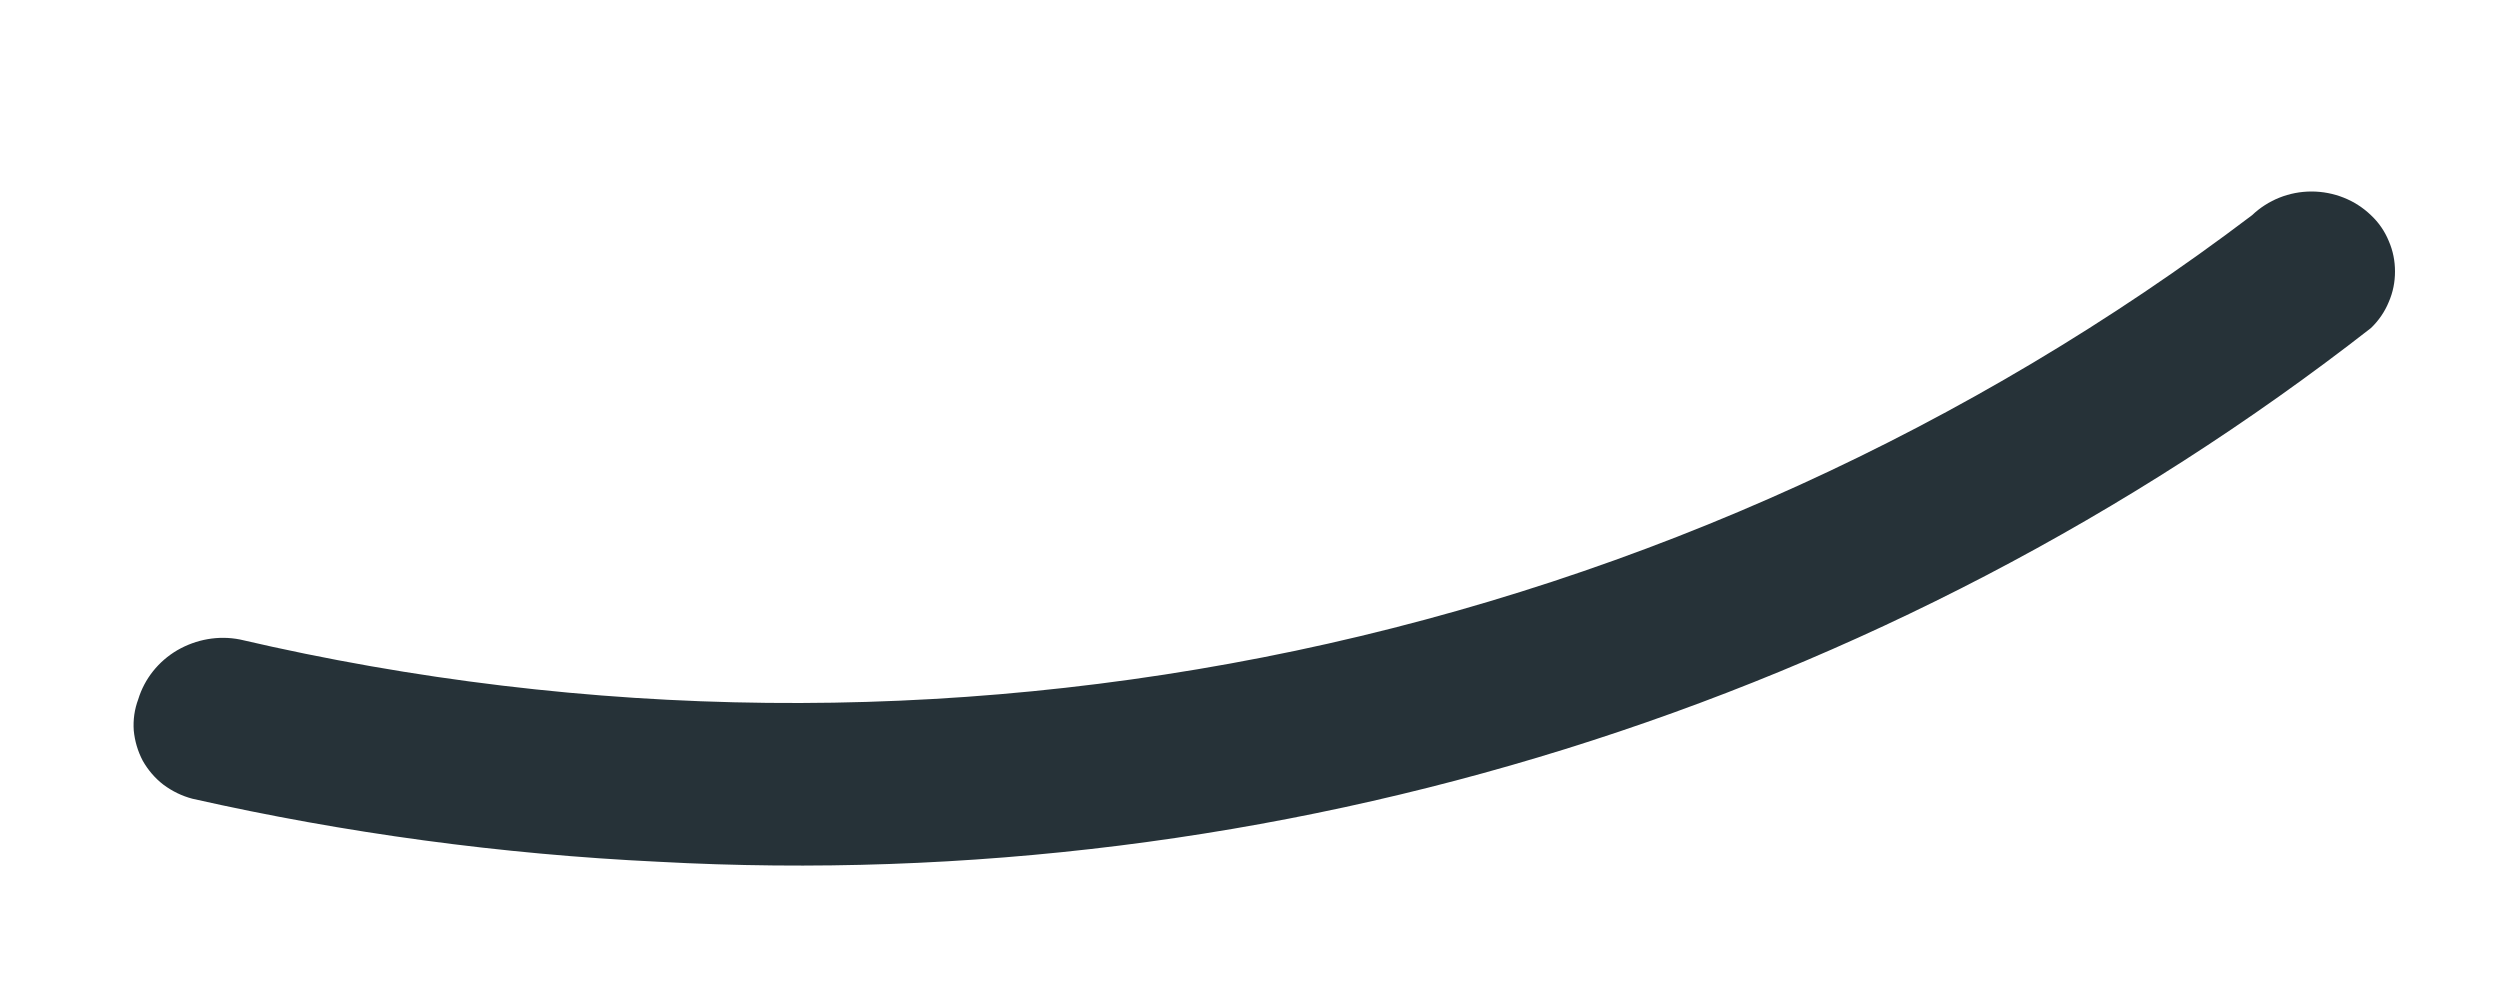 <?xml version="1.0" encoding="UTF-8" standalone="no"?><svg width='10' height='4' viewBox='0 0 10 4' fill='none' xmlns='http://www.w3.org/2000/svg'>
<path d='M2.633 3.447C2.005 3.417 1.382 3.333 0.77 3.195C0.728 3.184 0.689 3.165 0.654 3.139C0.62 3.113 0.592 3.08 0.571 3.043C0.551 3.005 0.539 2.964 0.535 2.922C0.532 2.879 0.538 2.837 0.553 2.797C0.578 2.715 0.634 2.645 0.709 2.601C0.785 2.557 0.874 2.541 0.96 2.558C2.347 2.881 3.789 2.896 5.182 2.603C6.575 2.309 7.883 1.713 9.008 0.861C9.072 0.8 9.157 0.766 9.246 0.766C9.335 0.766 9.421 0.8 9.484 0.861C9.515 0.89 9.539 0.925 9.555 0.964C9.572 1.003 9.58 1.044 9.58 1.086C9.58 1.128 9.572 1.169 9.555 1.208C9.539 1.247 9.515 1.282 9.484 1.312C7.548 2.822 5.108 3.582 2.633 3.447Z' fill='#263238'/>
</svg>
